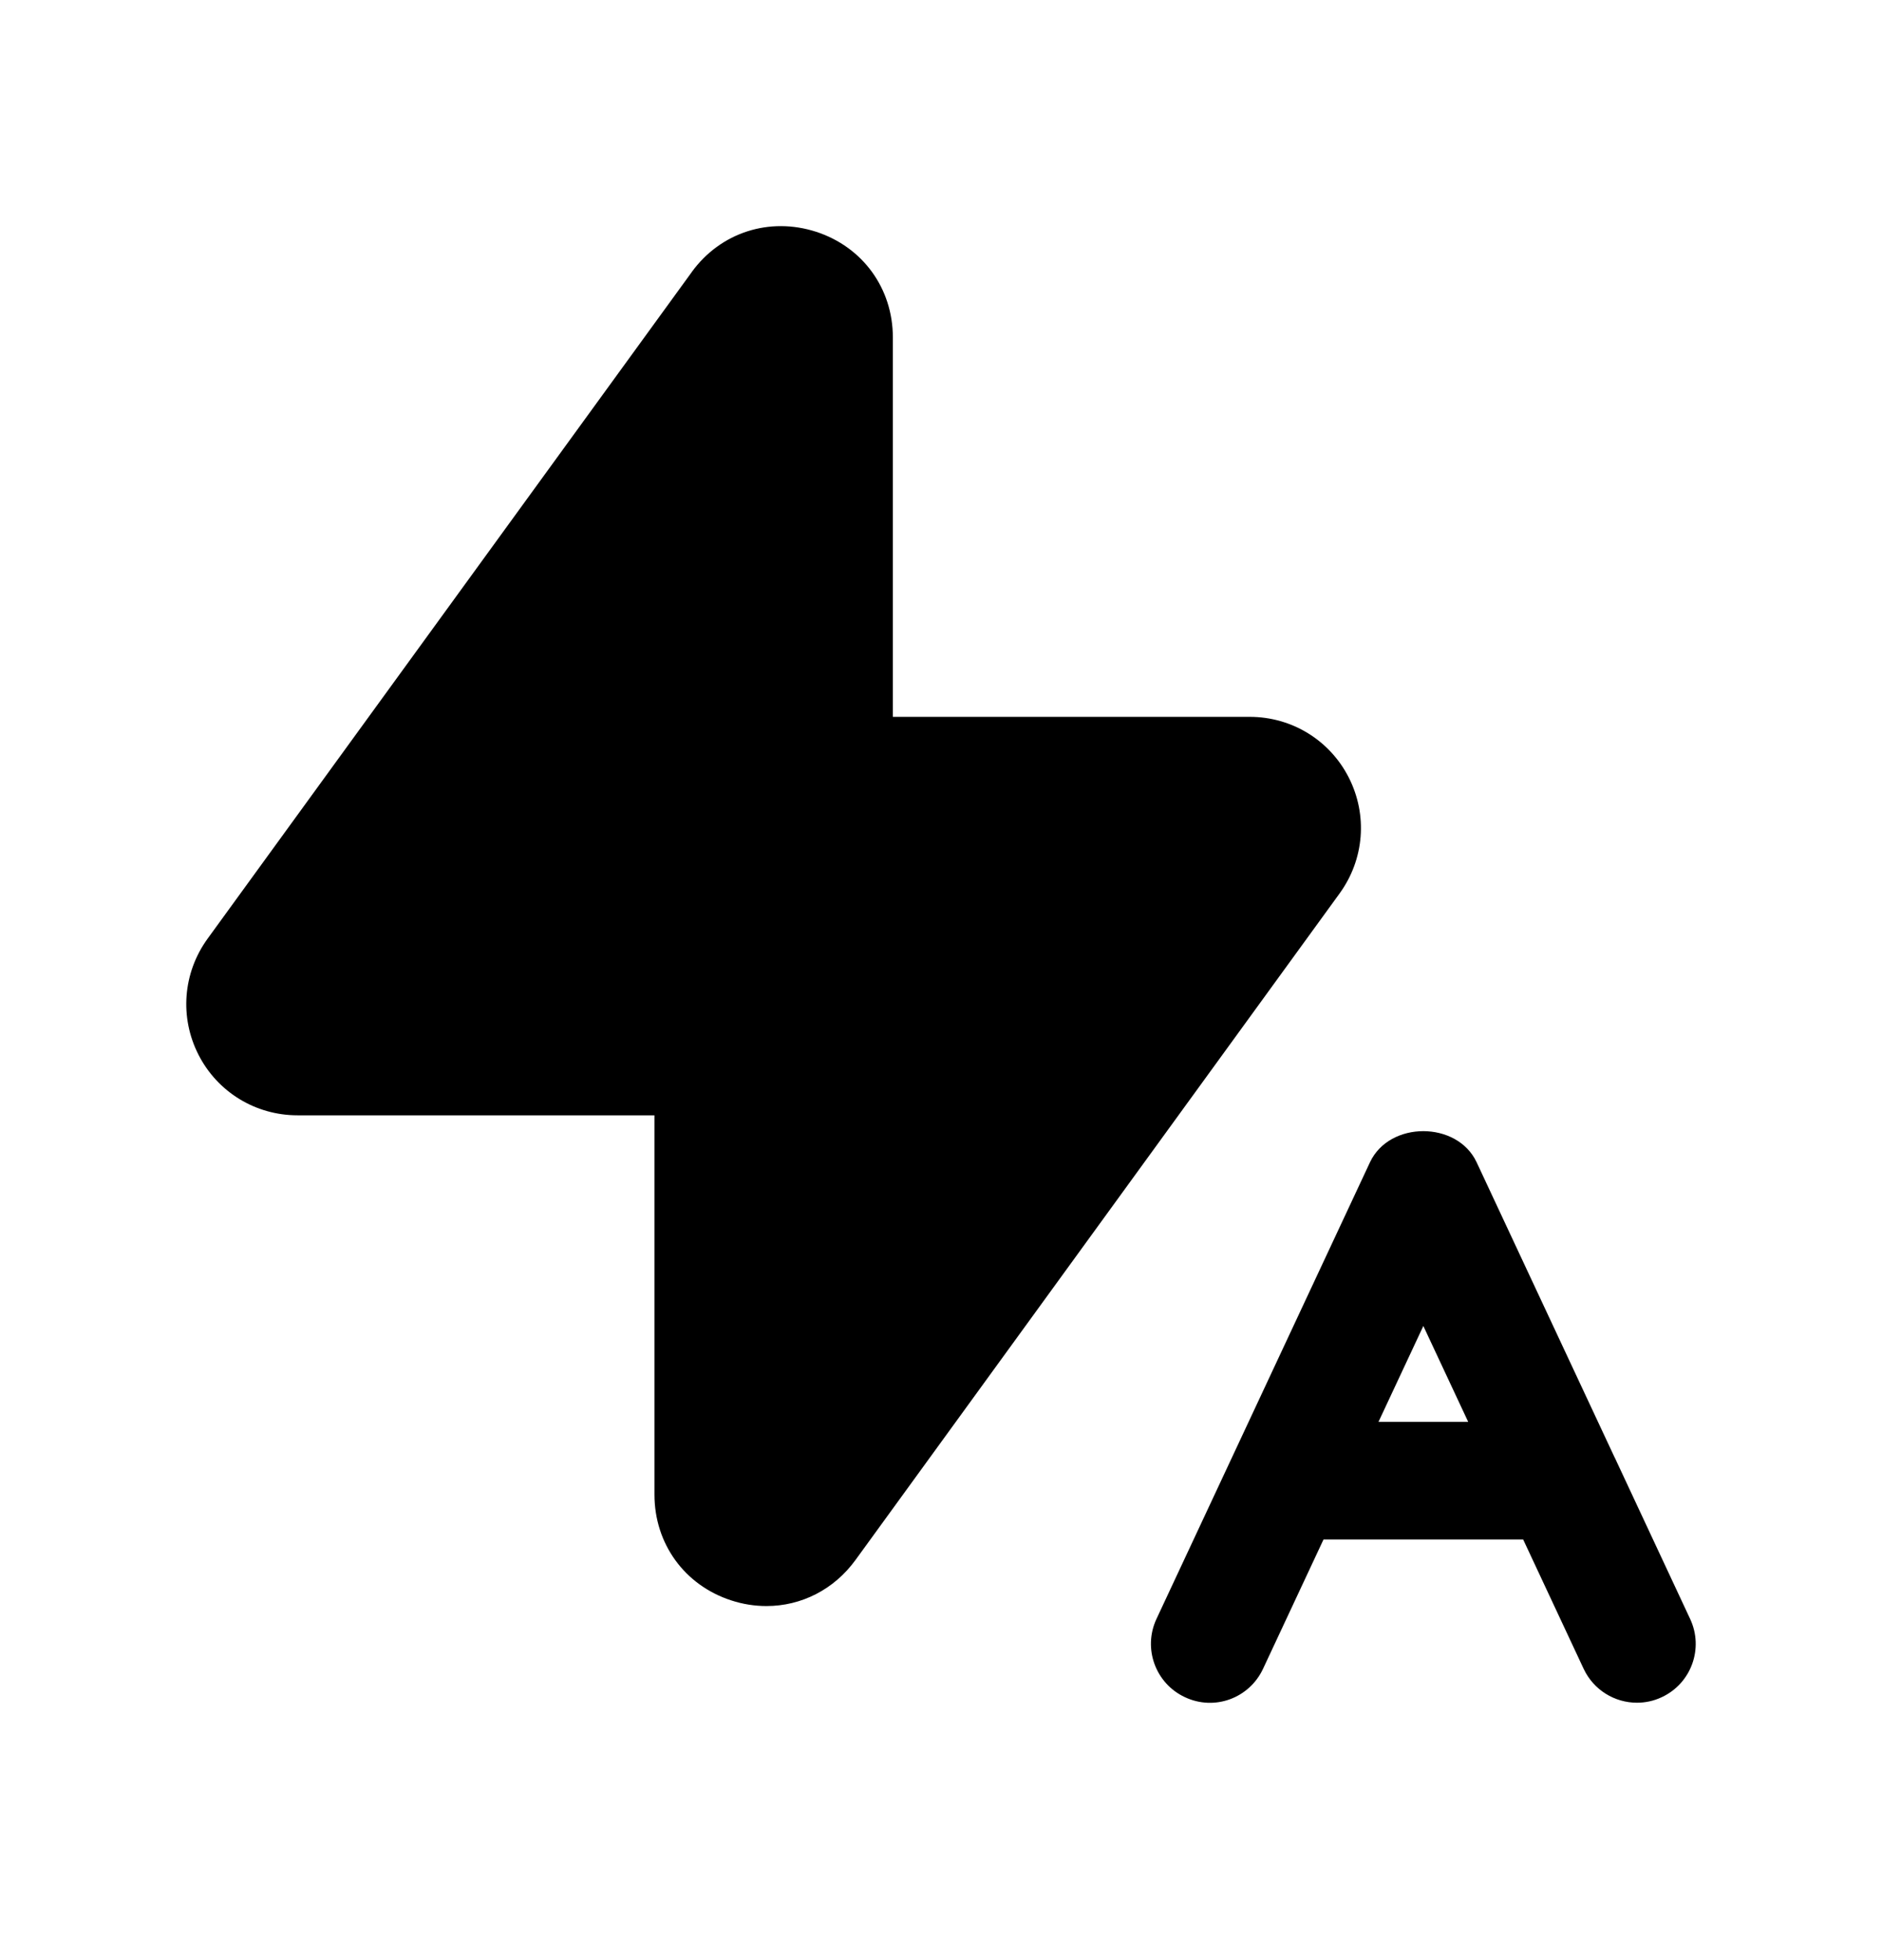 <svg width="24" height="25" viewBox="0 0 24 25" fill="none" xmlns="http://www.w3.org/2000/svg">
<path fill-rule="evenodd" clip-rule="evenodd" d="M17.579 18.135L18.151 16.912L18.723 18.135H17.579ZM21.554 20.65L20.595 18.597C20.593 18.594 20.592 18.591 20.59 18.588L18.83 14.823C18.582 14.295 17.719 14.295 17.471 14.823L14.747 20.65C14.573 21.025 14.735 21.471 15.11 21.646C15.489 21.825 15.932 21.659 16.107 21.284L16.878 19.635H19.424L20.195 21.284C20.323 21.557 20.593 21.717 20.875 21.717C20.981 21.717 21.089 21.695 21.192 21.646C21.567 21.471 21.729 21.025 21.554 20.65Z" fill="black"/>
<path fill-rule="evenodd" clip-rule="evenodd" d="M17.2 9.917C16.957 9.439 16.472 9.143 15.937 9.143H11.386V4.304C11.386 3.679 11.002 3.149 10.407 2.956C9.812 2.764 9.189 2.964 8.821 3.47V3.471L2.646 11.974C2.332 12.409 2.288 12.975 2.531 13.452C2.774 13.929 3.259 14.225 3.794 14.225H8.346V19.063C8.346 19.689 8.73 20.219 9.325 20.412C9.474 20.461 9.626 20.484 9.775 20.484C10.217 20.484 10.635 20.275 10.91 19.896L17.084 11.394C17.398 10.96 17.443 10.395 17.2 9.917Z" fill="black"/>
</svg>